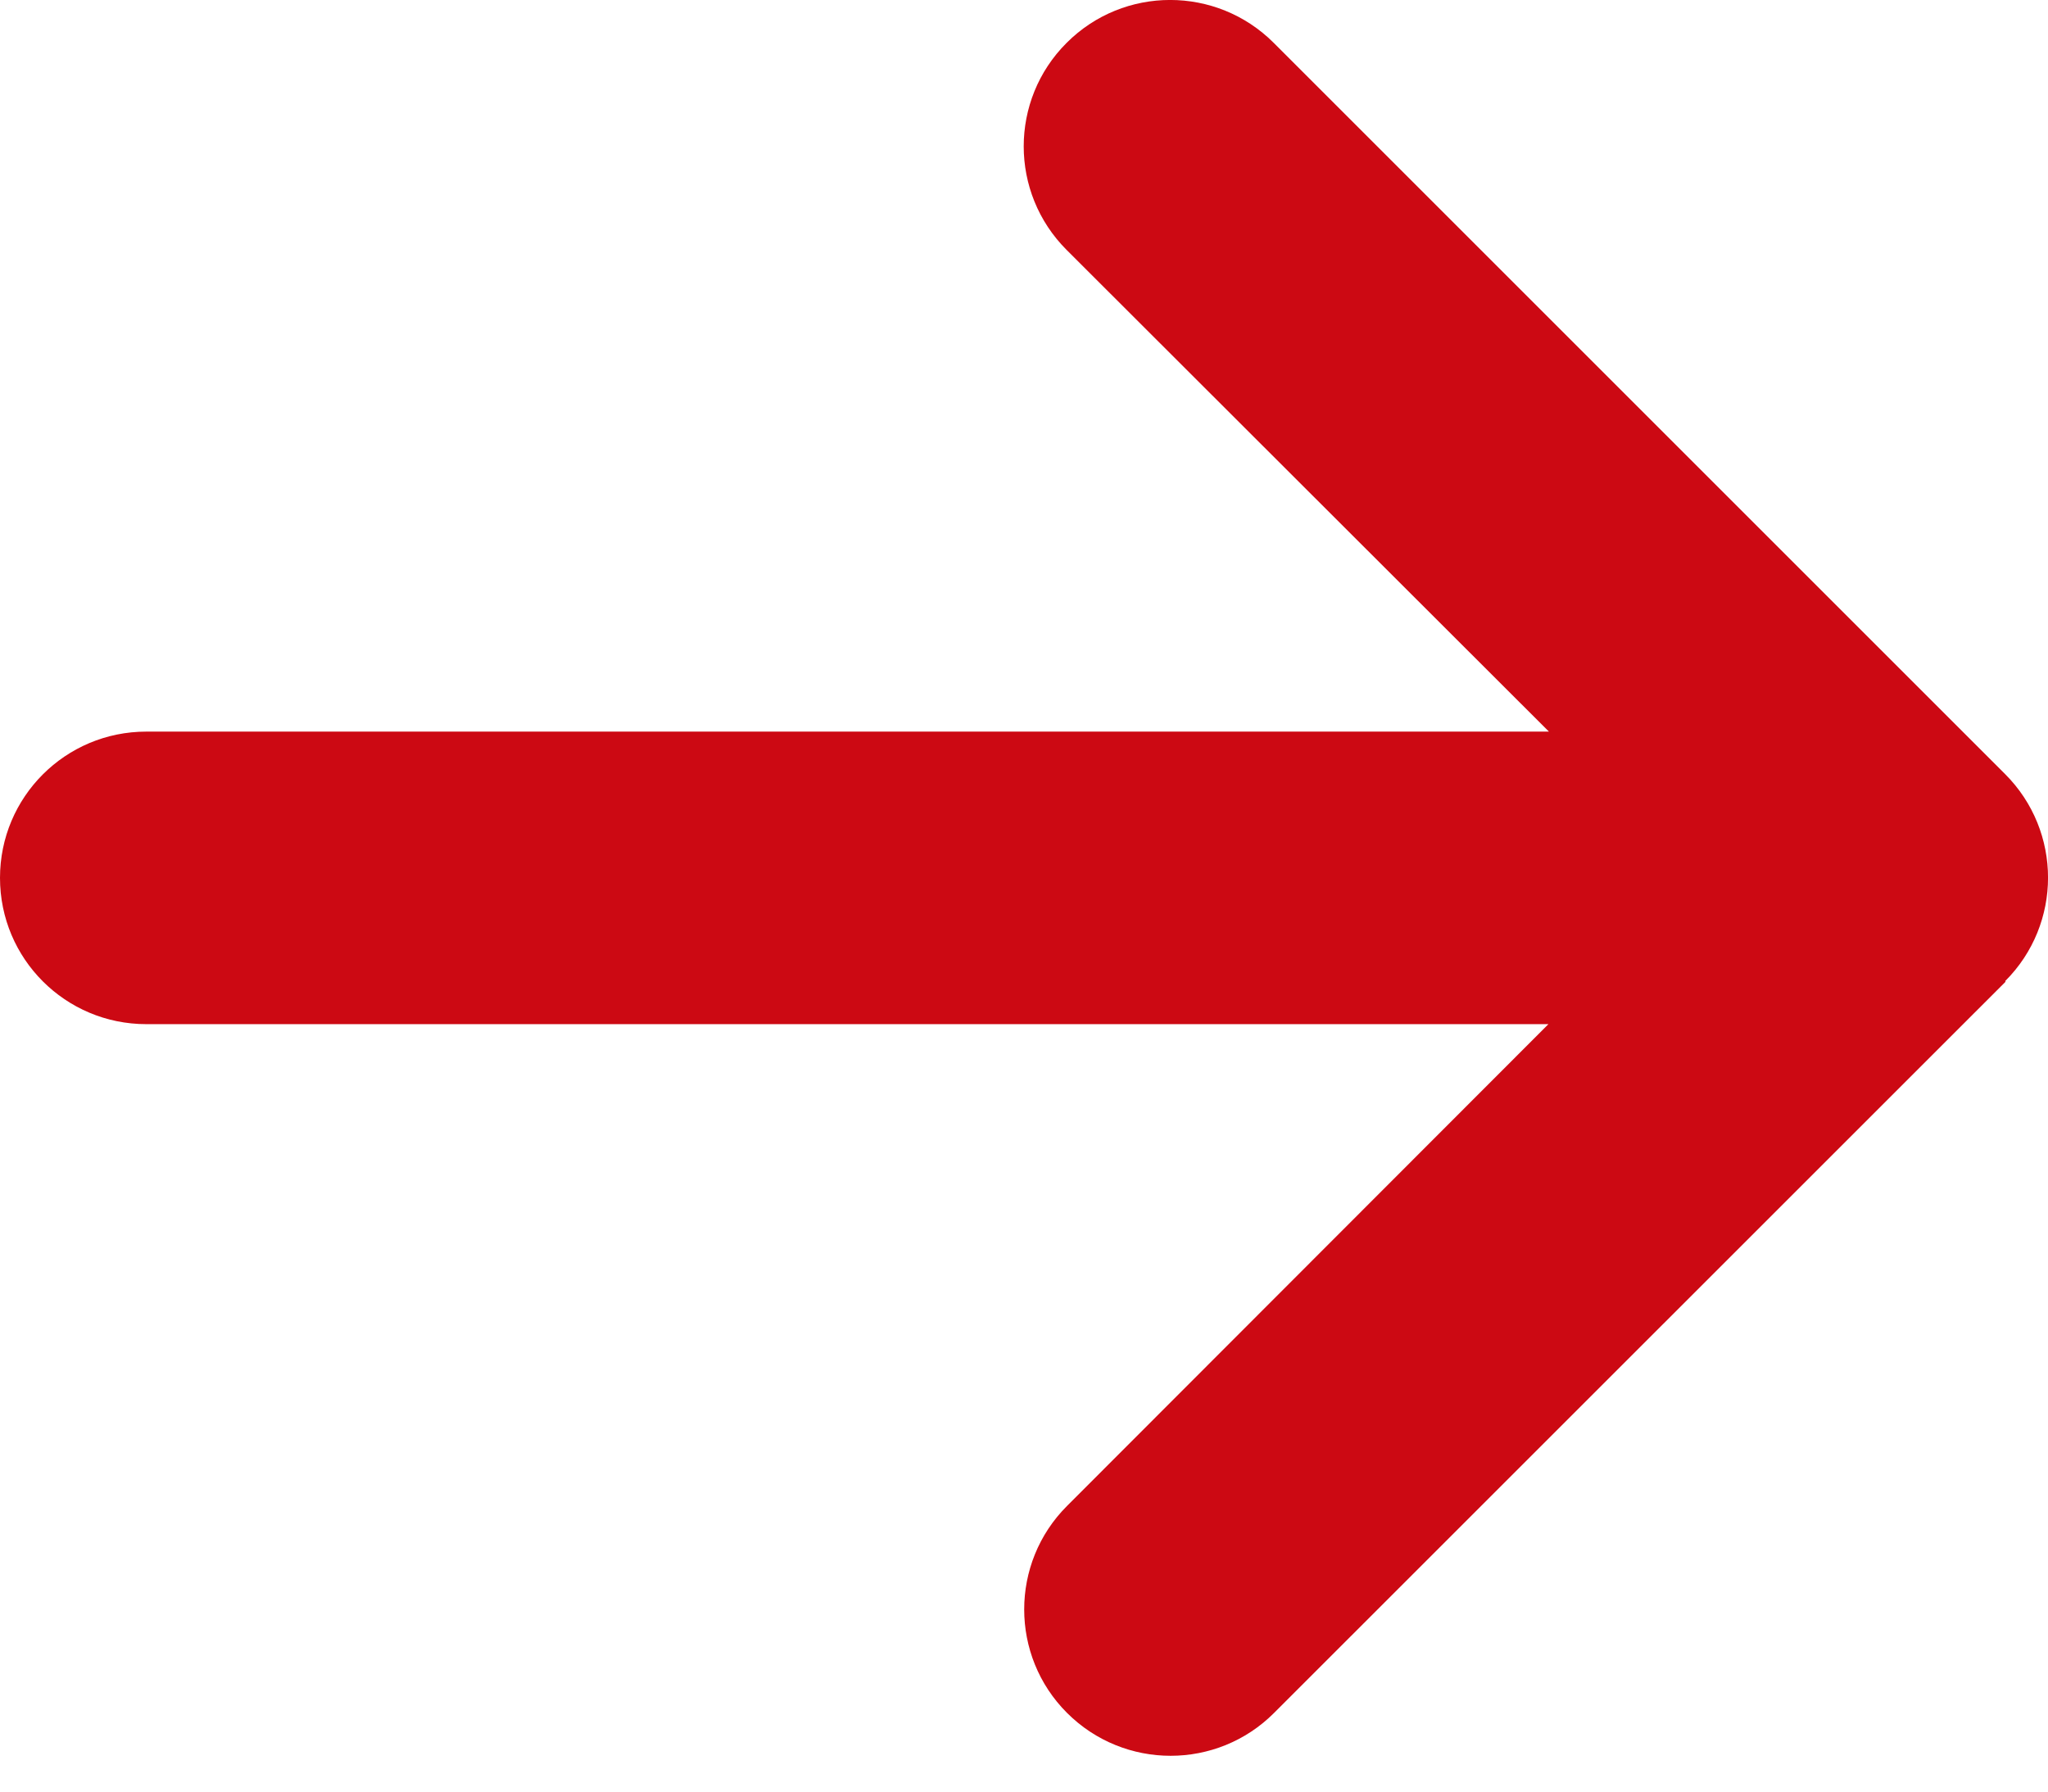<svg width="16" height="14" viewBox="0 0 16 14" fill="none" xmlns="http://www.w3.org/2000/svg">
<path d="M15.665 7.667C16.112 7.221 16.112 6.496 15.665 6.049L9.951 0.335C9.504 -0.112 8.779 -0.112 8.333 0.335C7.886 0.781 7.886 1.506 8.333 1.953L12.101 5.717L1.143 5.717C0.511 5.717 -1.08894e-06 6.228 -1.19948e-06 6.86C-1.31001e-06 7.492 0.511 8.003 1.143 8.003L12.097 8.003L8.336 11.768C7.89 12.214 7.89 12.939 8.336 13.385C8.783 13.832 9.508 13.832 9.954 13.385L15.669 7.671L15.665 7.667Z" fill="#CC0913"/>
</svg>
